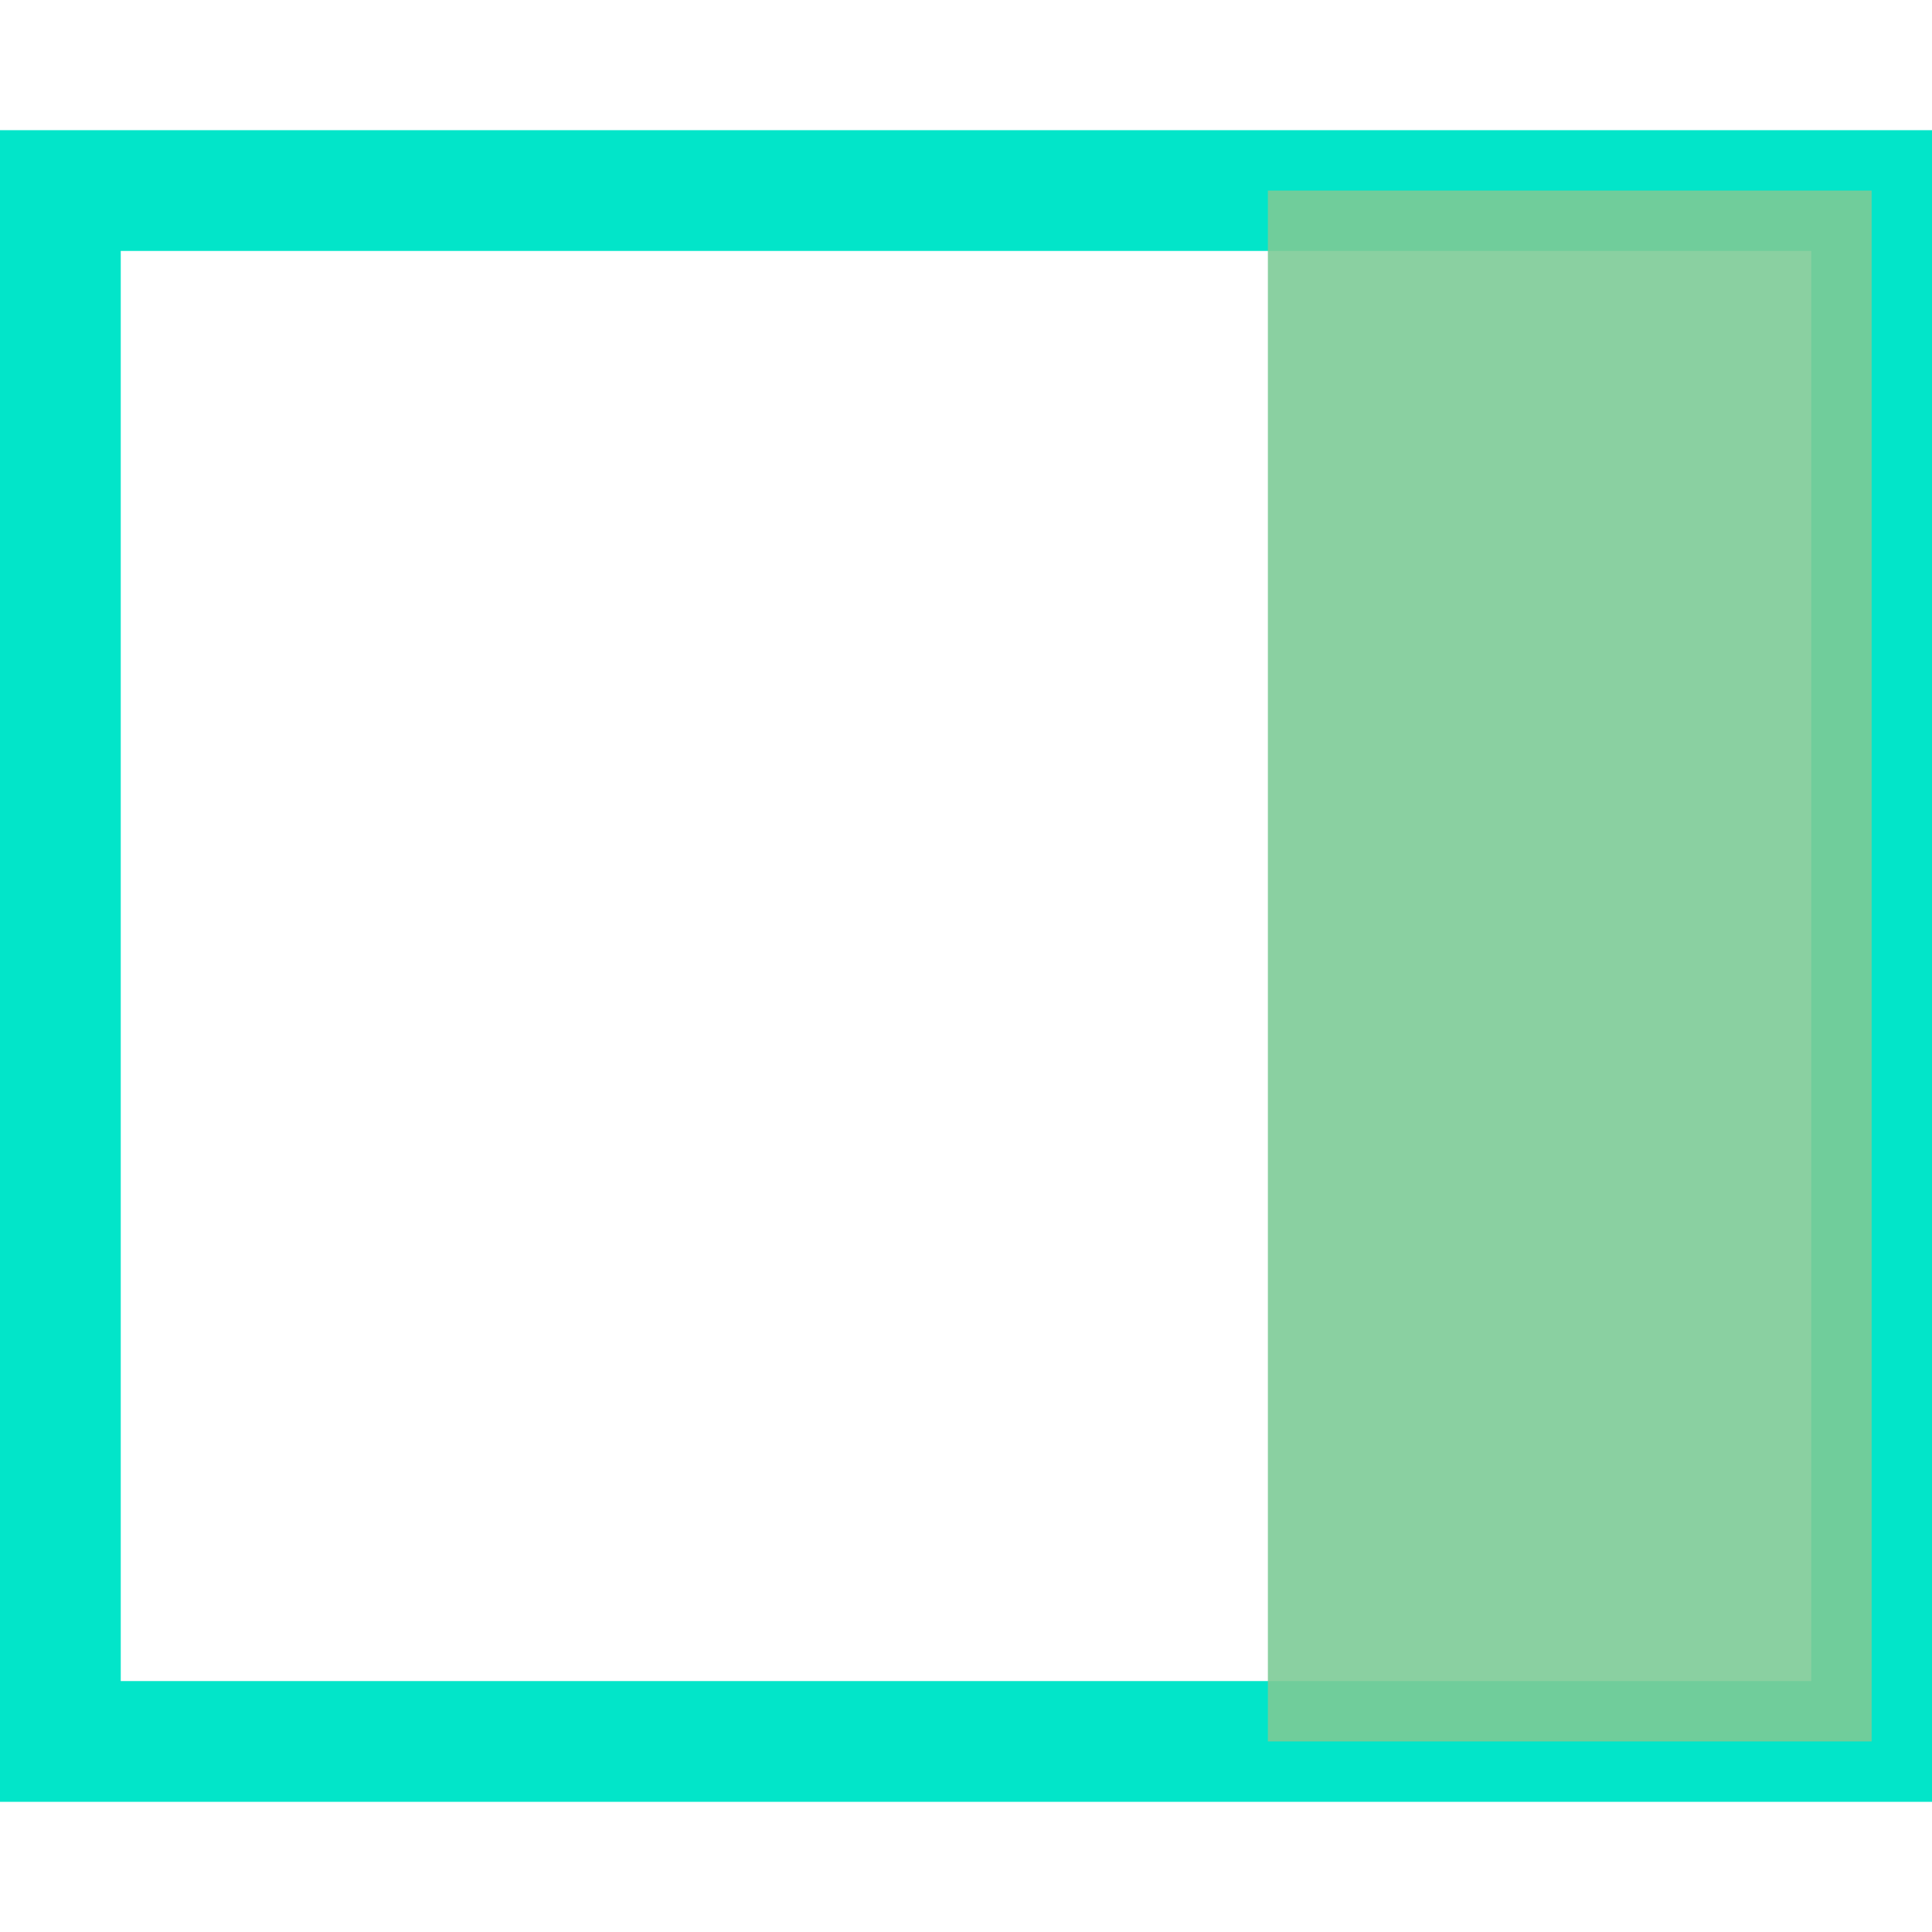 <?xml version="1.0" encoding="UTF-8" standalone="no"?>
<svg
   xmlns:dc="http://purl.org/dc/elements/1.1/"
   xmlns:cc="http://creativecommons.org/ns#"
   xmlns:rdf="http://www.w3.org/1999/02/22-rdf-syntax-ns#"
   xmlns:svg="http://www.w3.org/2000/svg"
   xmlns="http://www.w3.org/2000/svg"
   xmlns:sodipodi="http://sodipodi.sourceforge.net/DTD/sodipodi-0.dtd"
   xmlns:inkscape="http://www.inkscape.org/namespaces/inkscape"
   id="svg4"
   xml:space="preserve"
   enable-background="new 0 0 1024.00 1024.00"
   viewBox="0 0 1024.00 1024.00"
   height="1024"
   width="1024"
   version="1.1"
   sodipodi:docname="uEab2-pane-right.svg"
   inkscape:version="0.92.1 r15371"><sodipodi:namedview
     pagecolor="#ffffff"
     bordercolor="#666666"
     borderopacity="1"
     objecttolerance="10"
     gridtolerance="10"
     guidetolerance="10"
     inkscape:pageopacity="0"
     inkscape:pageshadow="2"
     inkscape:window-width="1633"
     inkscape:window-height="912"
     id="namedview14"
     showgrid="false"
     inkscape:zoom="0.5855728"
     inkscape:cx="285.85057"
     inkscape:cy="549.582"
     inkscape:window-x="36"
     inkscape:window-y="16"
     inkscape:window-maximized="0"
     inkscape:current-layer="svg4"
     inkscape:measure-start="0,0"
     inkscape:measure-end="0,0"
     showguides="true"
     inkscape:guide-bbox="true"><sodipodi:guide
       position="170.773,1173.21"
       orientation="0,1"
       id="guide5192"
       inkscape:locked="false" /></sodipodi:namedview><defs
     id="defs8" /><g
     id="g5269"
     transform="translate(-3.1596555e-7,5.123)" /><rect
     style="opacity:0.99;fill:none;fill-opacity:0.533;stroke:#00e5c9;stroke-width:64;stroke-linecap:square;stroke-linejoin:miter;stroke-miterlimit:4;stroke-dasharray:none;stroke-dashoffset:0;stroke-opacity:1;paint-order:markers fill stroke"
     id="rect5605"
     width="960"
     height="822"
     x="32"
     y="-923"
     transform="scale(1,-1)" /><rect
     style="opacity:0.99;fill:#7dcb97;fill-opacity:0.905;stroke:none;stroke-width:64;stroke-linecap:square;stroke-linejoin:miter;stroke-miterlimit:4;stroke-dasharray:none;stroke-dashoffset:0;stroke-opacity:1;paint-order:markers fill stroke"
     id="rect5607-4"
     width="822"
     height="320"
     x="101"
     y="-992"
     transform="rotate(90)" /></svg>
